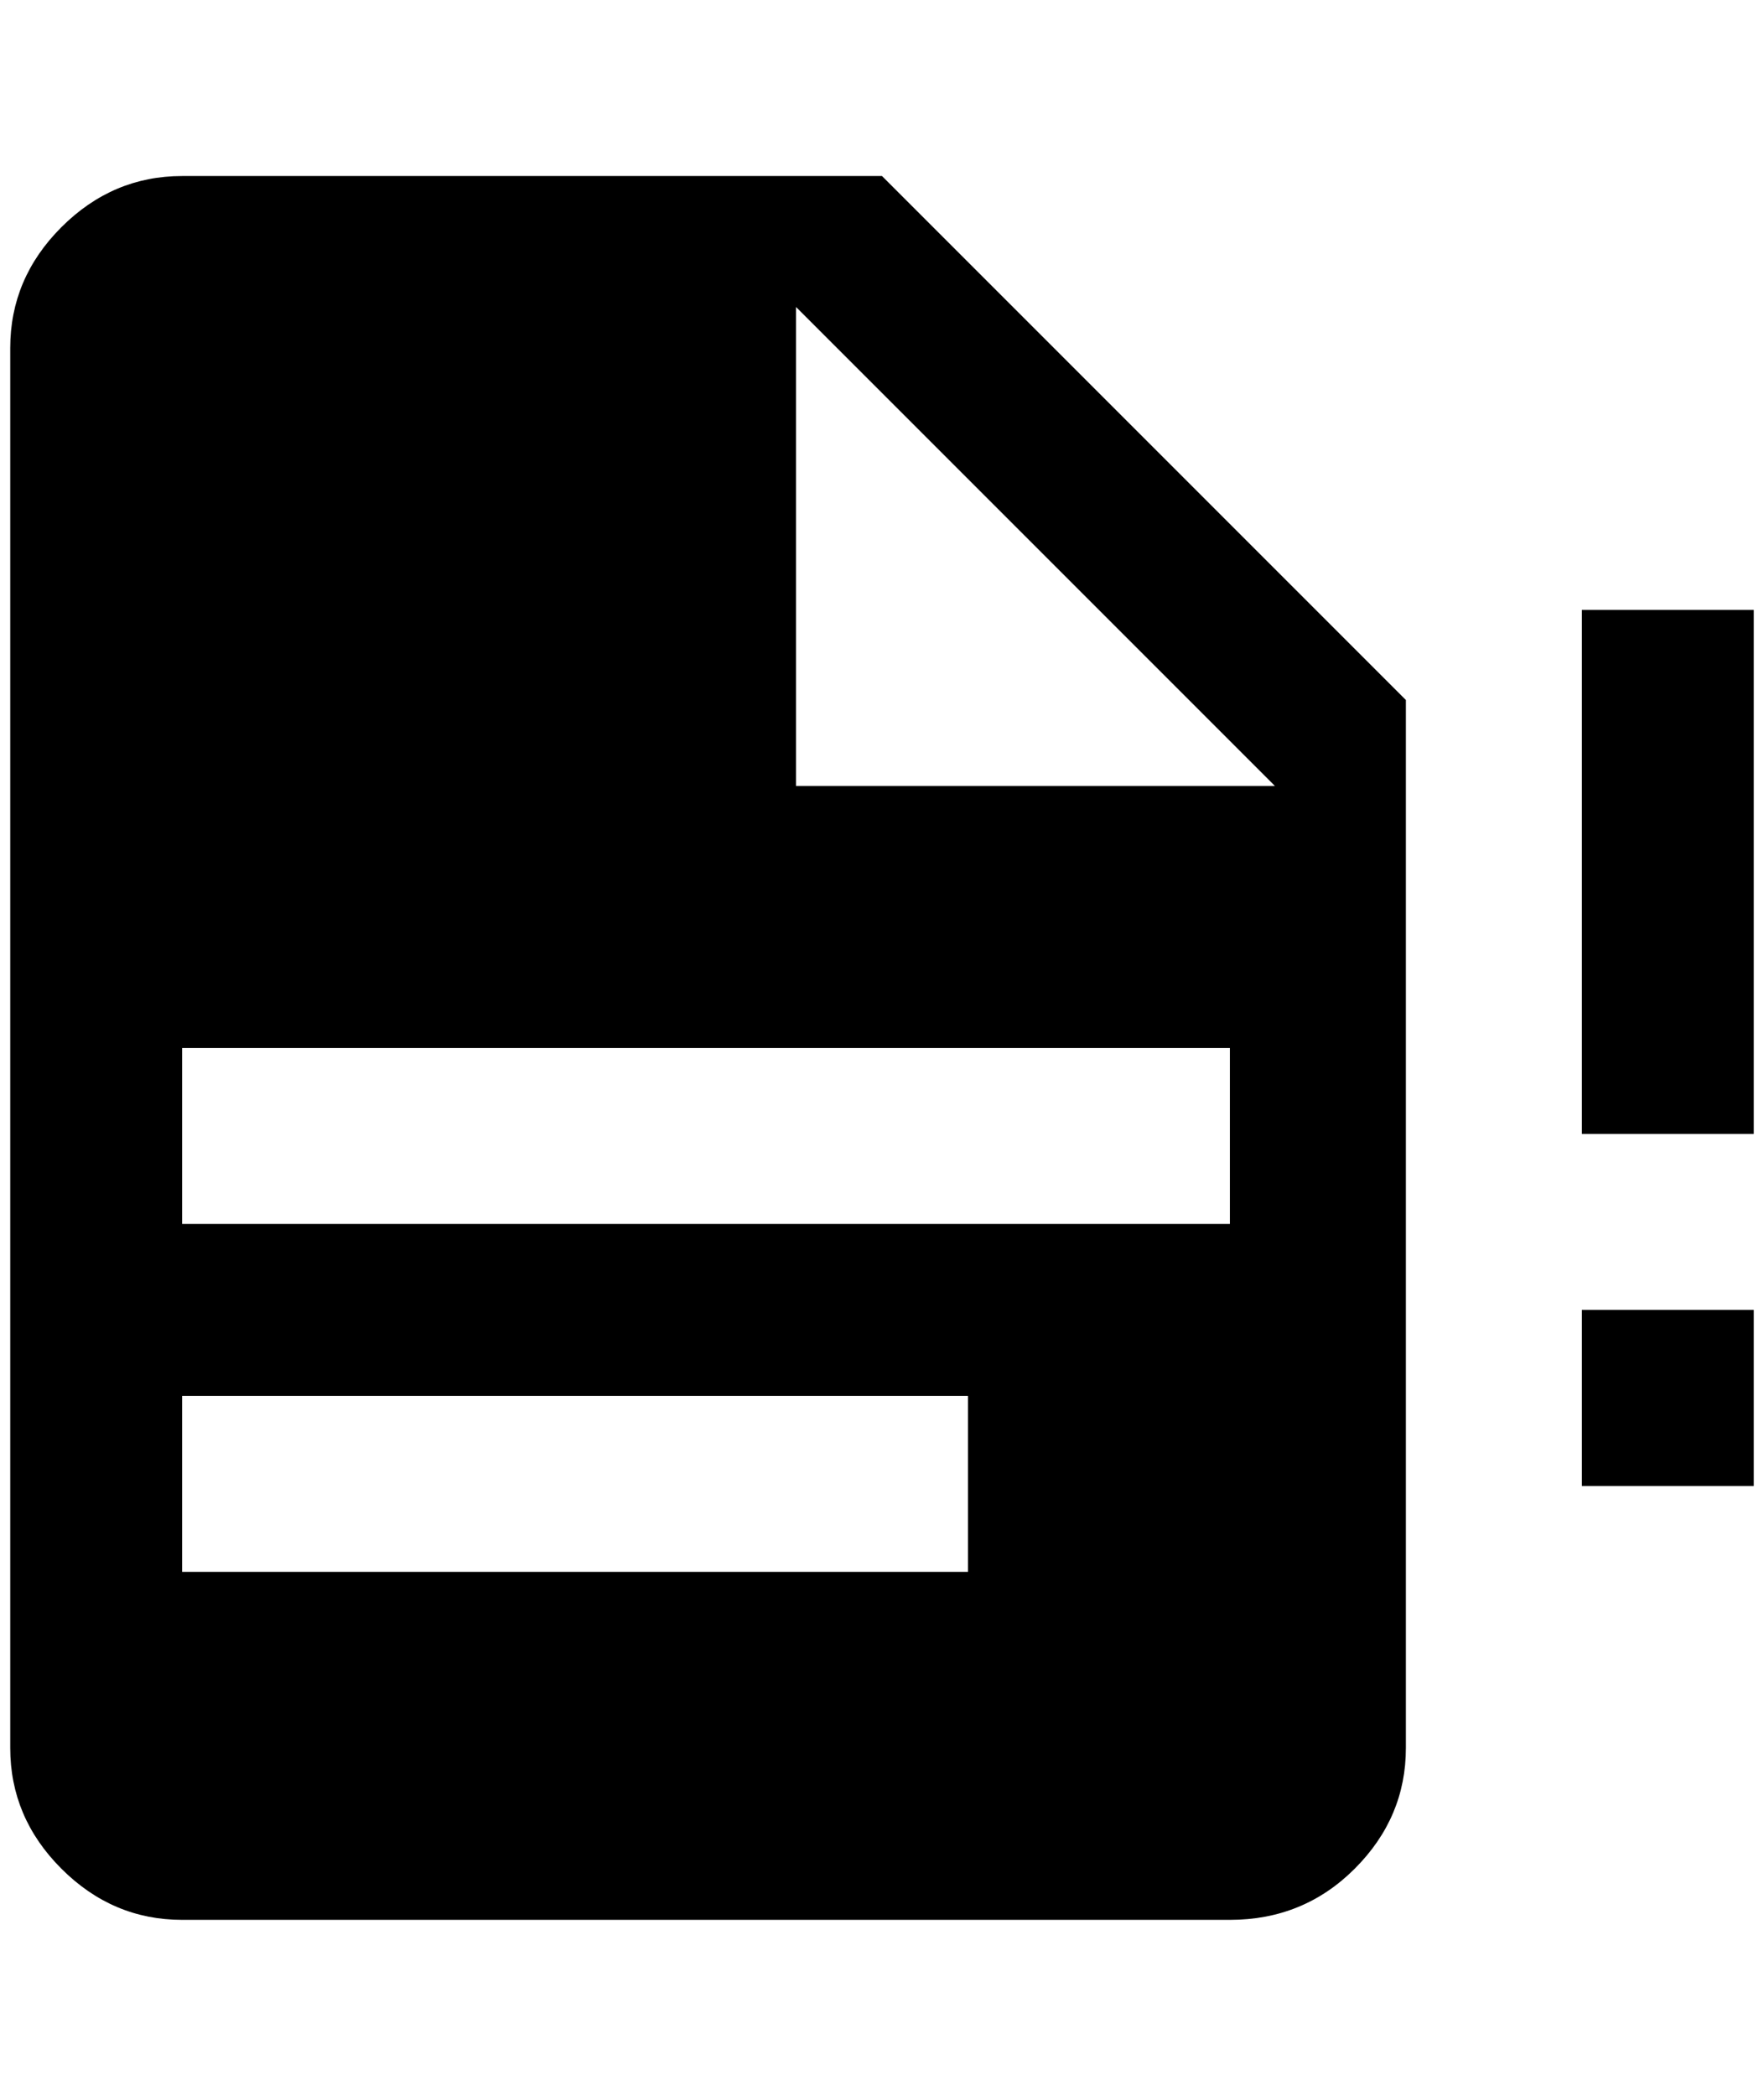 <?xml version="1.0" standalone="no"?>
<!DOCTYPE svg PUBLIC "-//W3C//DTD SVG 1.1//EN" "http://www.w3.org/Graphics/SVG/1.1/DTD/svg11.dtd" >
<svg xmlns="http://www.w3.org/2000/svg" xmlns:xlink="http://www.w3.org/1999/xlink" version="1.1" viewBox="-10 0 1724 2048">
   <path fill="currentColor"
d="M1536 1452h168v-172h-168v172zM1536 596v512h168v-512h-168zM768 768h468l-468 -468v468zM168 172h684l512 512v1024q0 68 -50 118t-122 50h-1024q-68 0 -118 -50t-50 -118v-1368q0 -68 50 -118t118 -50zM936 1536v-172h-768v172h768zM1192 1196v-172h-1024v172h1024z
" />
</svg>
